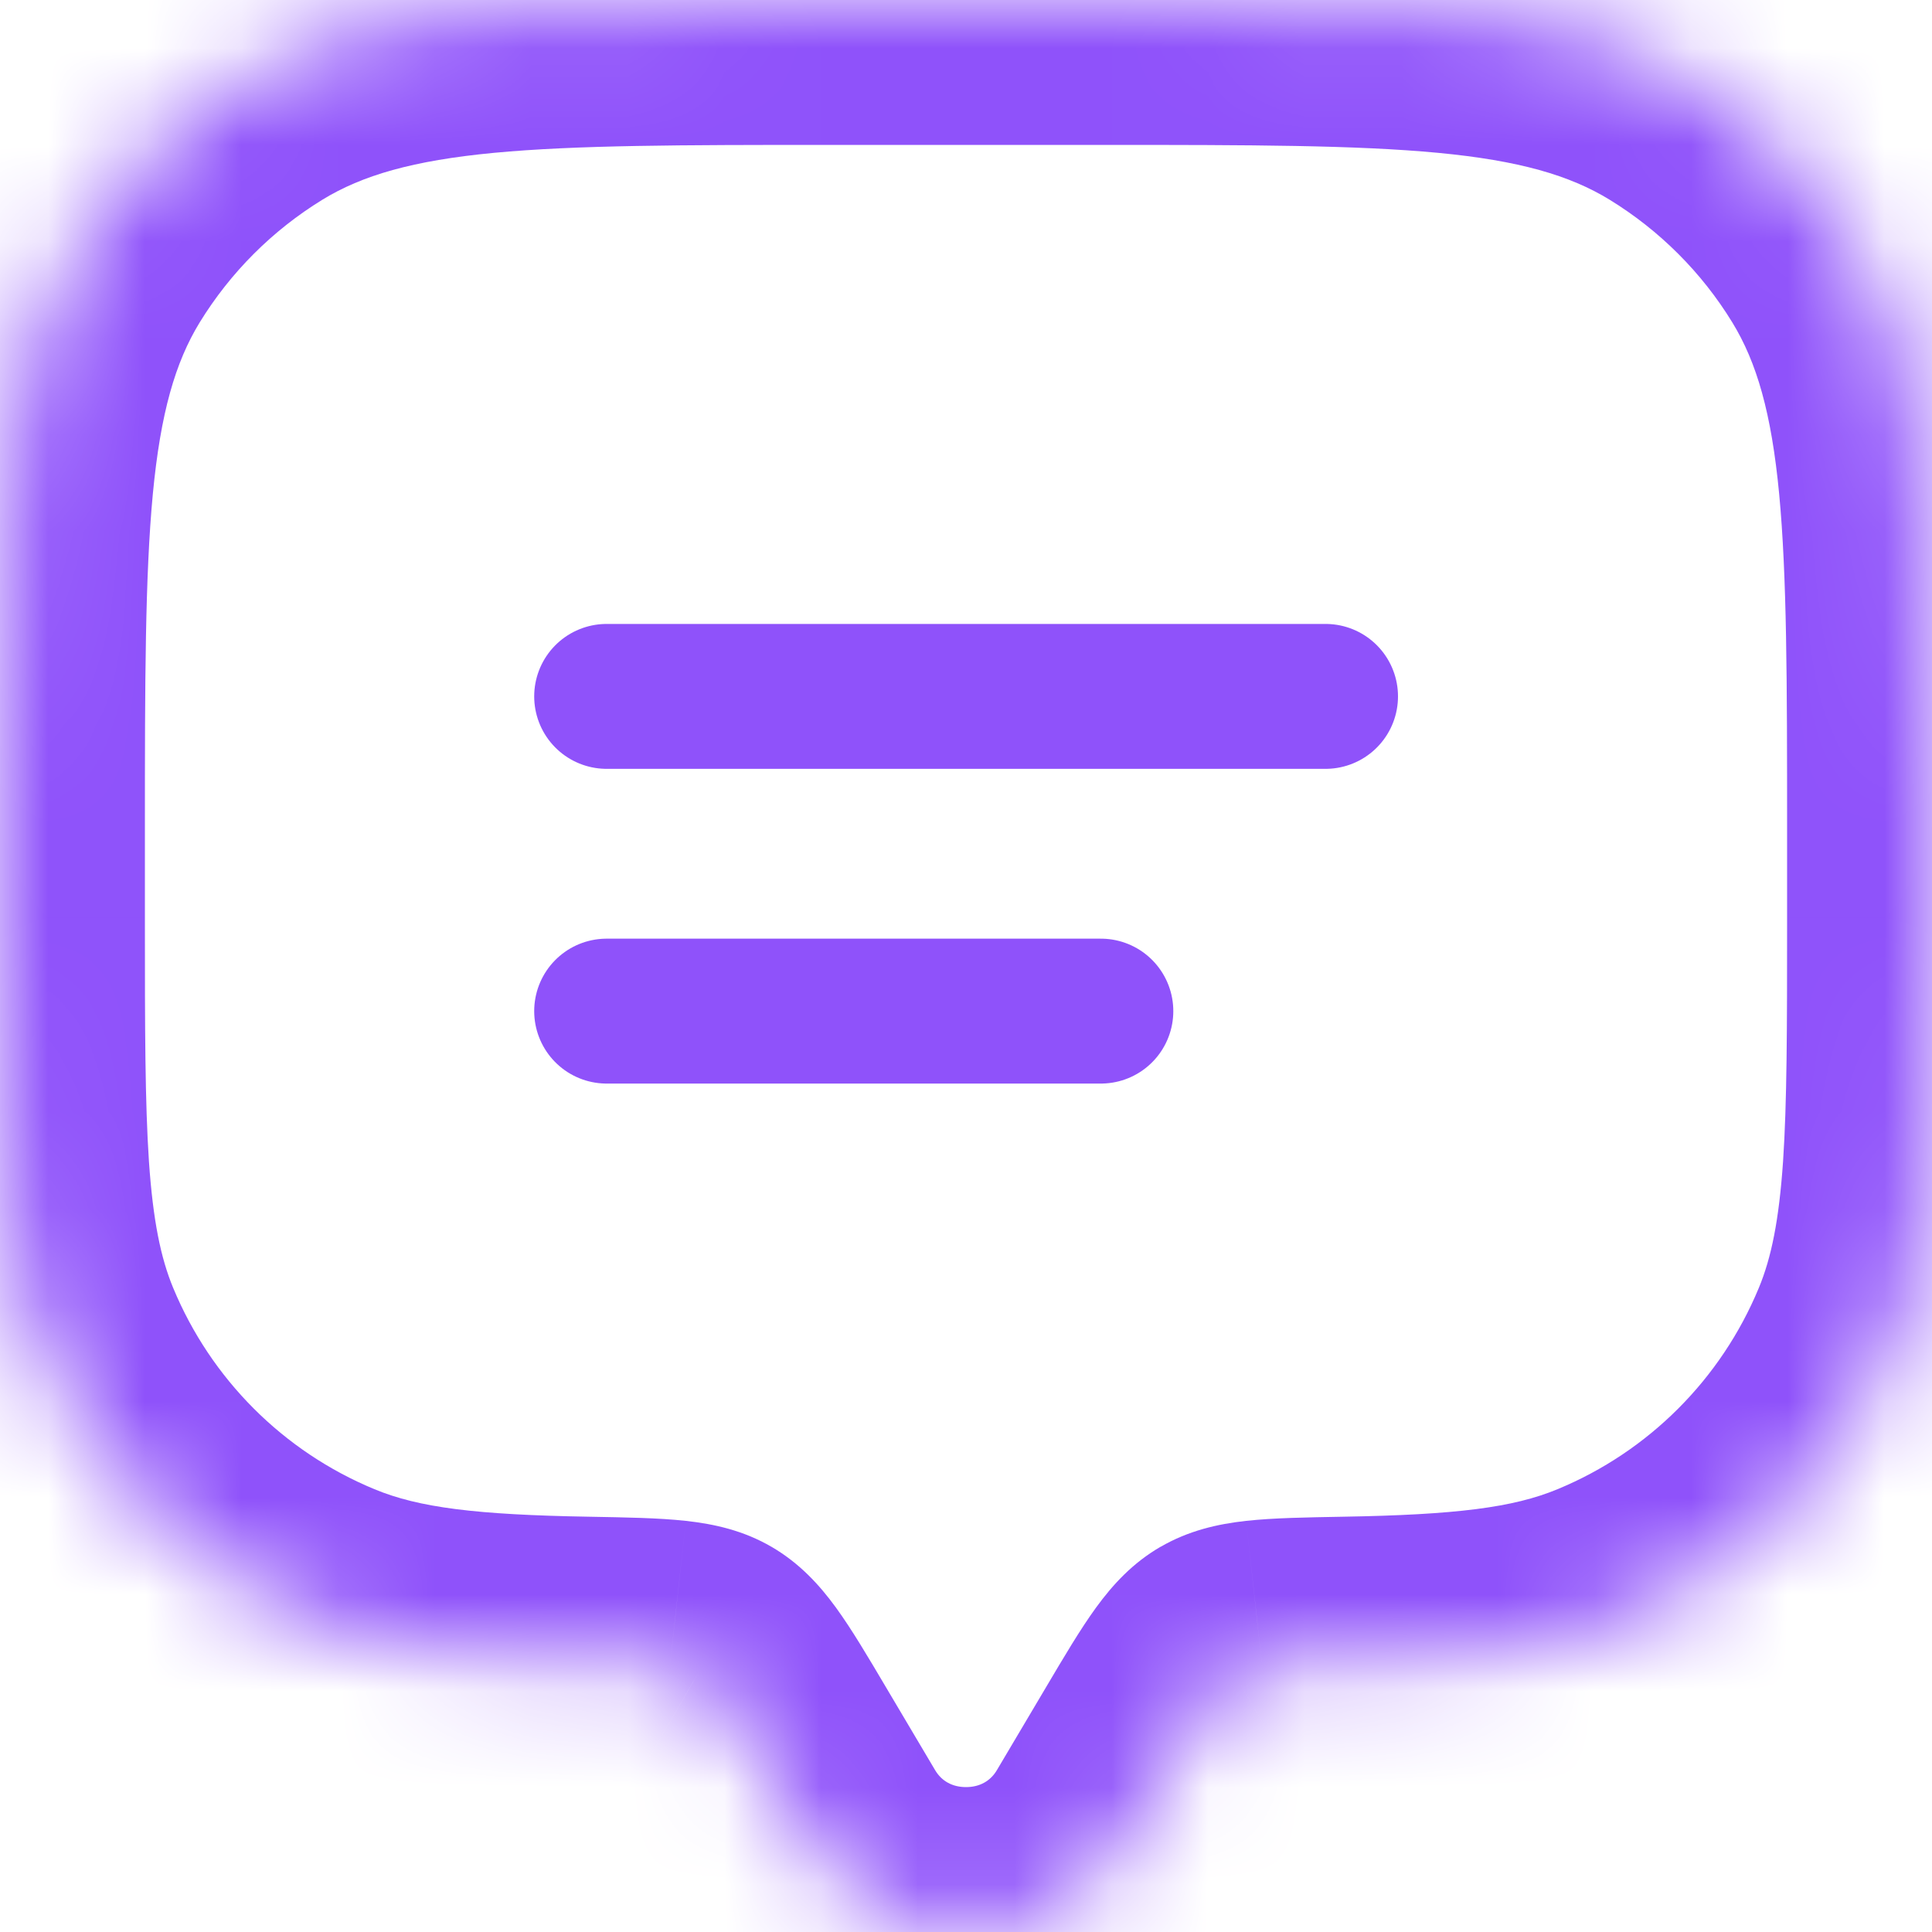 <svg width="20" height="20" viewBox="0 0 20 20" fill="none" xmlns="http://www.w3.org/2000/svg">
<path d="M6.28 7.209H13.722" stroke="#8F52FA" stroke-width="1.5" stroke-linecap="round"/>
<path d="M6.28 10.467H11.396" stroke="#8F52FA" stroke-width="1.5" stroke-linecap="round"/>
<mask id="path-3-inside-1_416_39230" fill="white">
<path fill-rule="evenodd" clip-rule="evenodd" d="M12.116 18.236L11.611 19.088C10.892 20.304 9.108 20.304 8.389 19.088L7.884 18.236C7.682 17.894 7.555 17.68 7.442 17.525C7.337 17.382 7.277 17.335 7.233 17.31C7.191 17.286 7.12 17.256 6.936 17.235C6.738 17.213 6.48 17.208 6.071 17.201C4.904 17.181 4.051 17.112 3.302 16.802C1.991 16.259 0.95 15.218 0.407 13.907C0.189 13.381 0.093 12.811 0.046 12.127C-5.42286e-06 11.455 -3.01874e-06 10.623 9.78413e-08 9.561V9.535V8.605V8.568C-5.88151e-06 7.077 -1.04894e-05 5.907 0.089 4.973C0.179 4.021 0.367 3.241 0.788 2.554C1.229 1.834 1.834 1.229 2.554 0.788C3.241 0.367 4.021 0.179 4.973 0.089C5.907 -1.04937e-05 7.077 -5.88149e-06 8.568 9.78421e-08H8.605H11.395H11.432C12.923 -5.88151e-06 14.093 -1.04894e-05 15.027 0.089C15.979 0.179 16.759 0.367 17.446 0.788C18.166 1.229 18.771 1.834 19.212 2.554C19.633 3.241 19.821 4.021 19.911 4.973C20 5.907 20 7.076 20 8.568V8.605V9.535V9.56C20 10.622 20 11.455 19.954 12.127C19.907 12.811 19.811 13.381 19.593 13.907C19.05 15.218 18.009 16.259 16.698 16.802C15.949 17.112 15.096 17.181 13.929 17.201C13.52 17.208 13.261 17.213 13.064 17.235C12.88 17.256 12.809 17.286 12.767 17.31C12.723 17.335 12.662 17.382 12.558 17.525C12.445 17.68 12.318 17.894 12.116 18.236Z"/>
</mask>
<path d="M11.611 19.088L10.32 18.324L10.32 18.324L11.611 19.088ZM12.116 18.236L13.406 19L13.406 19L12.116 18.236ZM8.389 19.088L9.68 18.324L9.68 18.324L8.389 19.088ZM7.884 18.236L6.594 19L6.594 19L7.884 18.236ZM7.442 17.525L8.654 16.642L8.654 16.642L7.442 17.525ZM7.233 17.31L6.478 18.606L6.481 18.608L7.233 17.31ZM6.936 17.235L7.101 15.744L7.1 15.744L6.936 17.235ZM6.071 17.201L6.097 15.701L6.097 15.701L6.071 17.201ZM3.302 16.802L2.728 18.188L2.728 18.188L3.302 16.802ZM0.407 13.907L1.793 13.333L1.793 13.333L0.407 13.907ZM0.046 12.127L-1.451 12.229L-1.451 12.229L0.046 12.127ZM9.78413e-08 9.561L1.5 9.561V9.561H9.78413e-08ZM9.78413e-08 8.568H1.5V8.568L9.78413e-08 8.568ZM0.089 4.973L1.582 5.115L1.582 5.115L0.089 4.973ZM0.788 2.554L-0.491 1.77L-0.491 1.77L0.788 2.554ZM2.554 0.788L1.77 -0.491L1.77 -0.491L2.554 0.788ZM4.973 0.089L5.115 1.582L5.115 1.582L4.973 0.089ZM8.568 9.78421e-08L8.568 1.5H8.568V9.78421e-08ZM11.432 9.78421e-08V1.5H11.432L11.432 9.78421e-08ZM15.027 0.089L15.169 -1.404L15.169 -1.404L15.027 0.089ZM17.446 0.788L18.23 -0.491L18.23 -0.491L17.446 0.788ZM19.212 2.554L20.491 1.77L20.491 1.77L19.212 2.554ZM19.911 4.973L18.418 5.115L18.418 5.115L19.911 4.973ZM20 8.568L18.5 8.568V8.568H20ZM20 9.56H18.5V9.56L20 9.56ZM19.954 12.127L21.451 12.229L21.451 12.229L19.954 12.127ZM19.593 13.907L18.207 13.333L18.207 13.333L19.593 13.907ZM16.698 16.802L17.272 18.188L17.272 18.188L16.698 16.802ZM13.929 17.201L13.903 15.701L13.903 15.701L13.929 17.201ZM13.064 17.235L12.9 15.744L12.899 15.744L13.064 17.235ZM12.767 17.31L13.519 18.607L13.521 18.606L12.767 17.31ZM12.558 17.525L11.346 16.642L11.346 16.642L12.558 17.525ZM12.902 19.852L13.406 19L10.825 17.472L10.32 18.324L12.902 19.852ZM7.098 19.852C8.398 22.049 11.602 22.049 12.902 19.852L10.32 18.324C10.254 18.436 10.143 18.5 10 18.5C9.857 18.5 9.746 18.436 9.68 18.324L7.098 19.852ZM6.594 19L7.098 19.852L9.68 18.324L9.175 17.472L6.594 19ZM6.229 18.409C6.29 18.492 6.376 18.633 6.594 19L9.175 17.472C8.988 17.156 8.819 16.869 8.654 16.642L6.229 18.409ZM6.481 18.608C6.445 18.587 6.404 18.561 6.363 18.529C6.323 18.499 6.291 18.47 6.267 18.447C6.223 18.404 6.21 18.382 6.23 18.409L8.654 16.642C8.48 16.403 8.274 16.18 7.986 16.012L6.481 18.608ZM6.77 18.726C6.808 18.73 6.786 18.73 6.729 18.714C6.698 18.706 6.657 18.692 6.61 18.672C6.561 18.651 6.516 18.628 6.478 18.606L7.989 16.014C7.698 15.844 7.397 15.777 7.101 15.744L6.77 18.726ZM6.045 18.701C6.483 18.709 6.659 18.714 6.771 18.726L7.1 15.744C6.818 15.713 6.477 15.708 6.097 15.701L6.045 18.701ZM2.728 18.188C3.765 18.618 4.876 18.681 6.045 18.701L6.097 15.701C4.931 15.681 4.336 15.607 3.876 15.416L2.728 18.188ZM-0.979 14.481C-0.284 16.16 1.05 17.493 2.728 18.188L3.876 15.416C2.933 15.026 2.184 14.276 1.793 13.333L-0.979 14.481ZM-1.451 12.229C-1.399 12.99 -1.285 13.742 -0.979 14.481L1.793 13.333C1.663 13.02 1.584 12.633 1.542 12.025L-1.451 12.229ZM-1.5 9.561C-1.5 10.603 -1.501 11.494 -1.451 12.229L1.542 12.025C1.501 11.415 1.5 10.642 1.5 9.561L-1.5 9.561ZM-1.5 9.535V9.561H1.5V9.535H-1.5ZM-1.5 8.605V9.535H1.5V8.605H-1.5ZM-1.5 8.568V8.605H1.5V8.568H-1.5ZM-1.404 4.831C-1.502 5.852 -1.5 7.104 -1.5 8.568L1.5 8.568C1.5 7.049 1.502 5.962 1.582 5.115L-1.404 4.831ZM-0.491 1.77C-1.081 2.733 -1.303 3.769 -1.404 4.831L1.582 5.115C1.662 4.273 1.815 3.75 2.067 3.338L-0.491 1.77ZM1.77 -0.491C0.849 0.074 0.074 0.849 -0.491 1.77L2.067 3.338C2.385 2.82 2.82 2.385 3.338 2.067L1.77 -0.491ZM4.831 -1.404C3.769 -1.303 2.733 -1.081 1.77 -0.491L3.338 2.067C3.75 1.815 4.273 1.662 5.115 1.582L4.831 -1.404ZM8.568 -1.5C7.104 -1.5 5.852 -1.502 4.831 -1.404L5.115 1.582C5.962 1.502 7.049 1.5 8.568 1.5L8.568 -1.5ZM8.605 -1.5H8.568V1.5H8.605V-1.5ZM11.395 -1.5H8.605V1.5H11.395V-1.5ZM11.432 -1.5H11.395V1.5H11.432V-1.5ZM15.169 -1.404C14.148 -1.502 12.896 -1.5 11.432 -1.5L11.432 1.5C12.951 1.5 14.038 1.502 14.885 1.582L15.169 -1.404ZM18.23 -0.491C17.267 -1.081 16.231 -1.303 15.169 -1.404L14.885 1.582C15.727 1.662 16.25 1.815 16.662 2.067L18.23 -0.491ZM20.491 1.77C19.926 0.849 19.151 0.074 18.23 -0.491L16.662 2.067C17.18 2.385 17.616 2.82 17.933 3.338L20.491 1.77ZM21.404 4.831C21.303 3.769 21.081 2.733 20.491 1.77L17.933 3.338C18.185 3.75 18.338 4.273 18.418 5.115L21.404 4.831ZM21.5 8.568C21.5 7.104 21.502 5.852 21.404 4.831L18.418 5.115C18.498 5.962 18.5 7.049 18.5 8.568L21.5 8.568ZM21.5 8.605V8.568H18.5V8.605H21.5ZM21.5 9.535V8.605H18.5V9.535H21.5ZM21.5 9.56V9.535H18.5V9.56H21.5ZM21.451 12.229C21.501 11.494 21.5 10.603 21.5 9.56L18.5 9.56C18.5 10.642 18.499 11.415 18.458 12.025L21.451 12.229ZM20.979 14.482C21.285 13.742 21.399 12.99 21.451 12.229L18.458 12.025C18.416 12.633 18.337 13.02 18.207 13.333L20.979 14.482ZM17.272 18.188C18.95 17.493 20.284 16.16 20.979 14.481L18.207 13.333C17.816 14.276 17.067 15.026 16.124 15.416L17.272 18.188ZM13.954 18.701C15.124 18.681 16.235 18.618 17.272 18.188L16.124 15.416C15.664 15.607 15.069 15.681 13.903 15.701L13.954 18.701ZM13.229 18.726C13.341 18.714 13.517 18.709 13.955 18.701L13.903 15.701C13.523 15.708 13.182 15.713 12.9 15.744L13.229 18.726ZM13.521 18.606C13.483 18.628 13.439 18.651 13.39 18.672C13.342 18.692 13.302 18.706 13.271 18.714C13.214 18.73 13.191 18.73 13.23 18.726L12.899 15.744C12.602 15.777 12.303 15.845 12.012 16.014L13.521 18.606ZM13.77 18.409C13.79 18.382 13.777 18.404 13.733 18.447C13.709 18.47 13.677 18.499 13.637 18.529C13.595 18.561 13.555 18.587 13.519 18.607L12.014 16.012C11.725 16.18 11.52 16.403 11.346 16.642L13.77 18.409ZM13.406 19C13.624 18.633 13.71 18.492 13.771 18.409L11.346 16.642C11.181 16.869 11.012 17.156 10.825 17.472L13.406 19Z" fill="#8F52FA" mask="url(#path-3-inside-1_416_39230)"/>
</svg>
